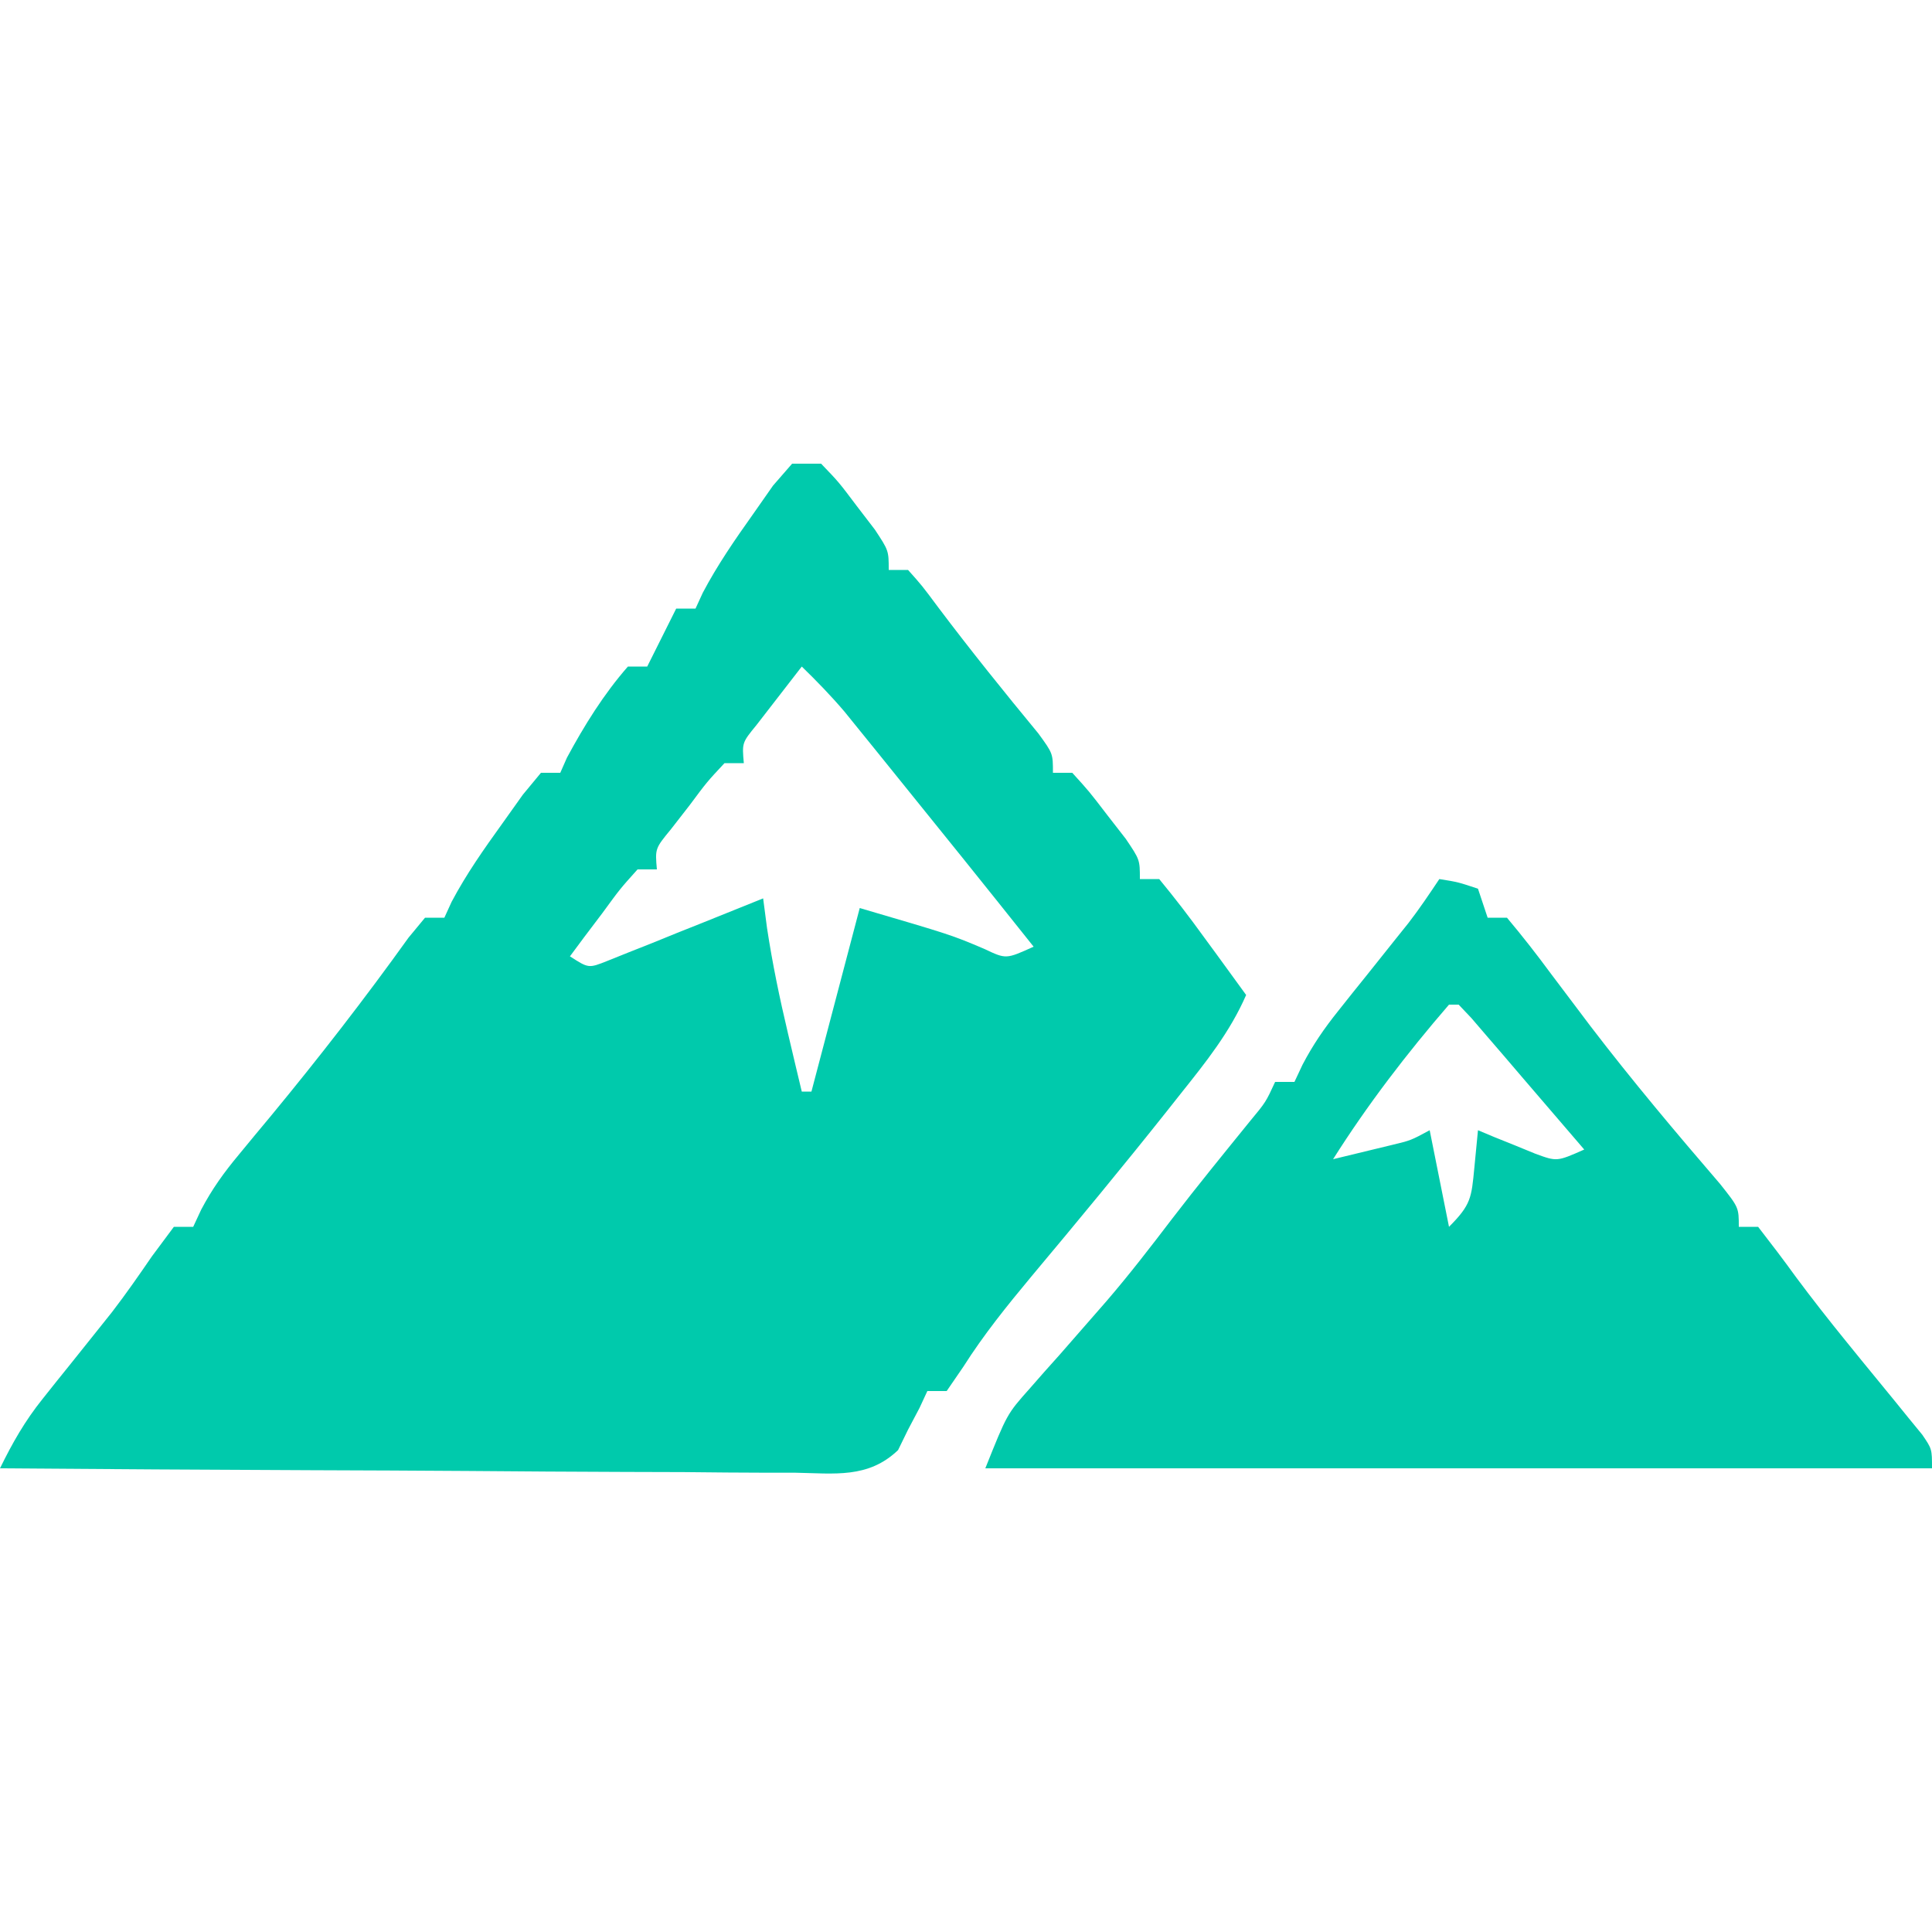 <?xml version="1.0" encoding="UTF-8"?>
<svg version="1.1" xmlns="http://www.w3.org/2000/svg" width="200" height="200">
<path d="M0 0 C0.99 0 1.98 0 3 0 C4.824 1.898 4.824 1.898 6.688 4.375 C7.621 5.593 7.621 5.593 8.574 6.836 C10 9 10 9 10 11 C10.66 11 11.32 11 12 11 C13.445 12.617 13.445 12.617 15.125 14.875 C18.473 19.323 21.954 23.639 25.496 27.934 C27 30 27 30 27 32 C27.66 32 28.32 32 29 32 C30.727 33.898 30.727 33.898 32.625 36.375 C33.257 37.187 33.888 37.999 34.539 38.836 C36 41 36 41 36 43 C36.66 43 37.32 43 38 43 C39.624 44.969 41.136 46.933 42.625 49 C43.045 49.572 43.465 50.145 43.898 50.734 C44.938 52.152 45.97 53.575 47 55 C45.329 58.834 42.839 61.944 40.25 65.188 C39.776 65.788 39.301 66.388 38.812 67.006 C34.219 72.787 29.513 78.477 24.772 84.137 C22.246 87.173 19.832 90.162 17.715 93.5 C17.149 94.325 16.583 95.15 16 96 C15.34 96 14.68 96 14 96 C13.732 96.578 13.464 97.155 13.188 97.75 C12.796 98.493 12.404 99.235 12 100 C11.66 100.697 11.32 101.394 10.969 102.112 C7.871 105.082 4.366 104.524 0.306 104.454 C-1.026 104.455 -1.026 104.455 -2.385 104.456 C-5.323 104.453 -8.261 104.422 -11.199 104.391 C-13.235 104.383 -15.271 104.377 -17.307 104.373 C-22.668 104.358 -28.029 104.319 -33.39 104.275 C-38.86 104.234 -44.329 104.215 -49.799 104.195 C-60.533 104.152 -71.266 104.084 -82 104 C-80.711 101.363 -79.414 99.083 -77.574 96.793 C-77.107 96.206 -76.64 95.619 -76.158 95.014 C-75.673 94.411 -75.188 93.808 -74.688 93.188 C-73.731 91.995 -72.777 90.801 -71.824 89.605 C-71.121 88.724 -71.121 88.724 -70.404 87.826 C-68.956 85.943 -67.613 84.009 -66.27 82.051 C-65.521 81.044 -64.772 80.037 -64 79 C-63.34 79 -62.68 79 -62 79 C-61.726 78.412 -61.452 77.823 -61.17 77.217 C-60.038 75.072 -58.825 73.391 -57.277 71.531 C-56.743 70.883 -56.208 70.234 -55.657 69.566 C-55.09 68.884 -54.522 68.203 -53.938 67.5 C-48.98 61.493 -44.244 55.392 -39.707 49.062 C-39.144 48.382 -38.58 47.701 -38 47 C-37.34 47 -36.68 47 -36 47 C-35.752 46.459 -35.505 45.917 -35.25 45.359 C-33.72 42.472 -31.908 39.902 -30 37.25 C-29.299 36.265 -28.598 35.28 -27.875 34.266 C-27.256 33.518 -26.637 32.77 -26 32 C-25.34 32 -24.68 32 -24 32 C-23.773 31.484 -23.546 30.969 -23.312 30.438 C-21.518 27.105 -19.5 23.853 -17 21 C-16.34 21 -15.68 21 -15 21 C-14.691 20.381 -14.381 19.762 -14.062 19.125 C-13.375 17.75 -12.688 16.375 -12 15 C-11.34 15 -10.68 15 -10 15 C-9.751 14.459 -9.502 13.917 -9.246 13.359 C-7.727 10.483 -5.946 7.902 -4.062 5.25 C-3.028 3.773 -3.028 3.773 -1.973 2.266 C-1.322 1.518 -0.671 0.77 0 0 Z M1 21 C-0.006 22.287 -1.004 23.58 -2 24.875 C-2.557 25.594 -3.114 26.314 -3.688 27.055 C-5.186 28.885 -5.186 28.885 -5 31 C-5.66 31 -6.32 31 -7 31 C-8.816 32.944 -8.816 32.944 -10.625 35.375 C-11.257 36.187 -11.888 36.999 -12.539 37.836 C-14.187 39.841 -14.187 39.841 -14 42 C-14.66 42 -15.32 42 -16 42 C-17.812 44.016 -17.812 44.016 -19.625 46.5 C-20.257 47.335 -20.888 48.171 -21.539 49.031 C-22.021 49.681 -22.503 50.331 -23 51 C-21.068 52.247 -21.068 52.247 -19.121 51.471 C-18.377 51.172 -17.633 50.874 -16.867 50.566 C-16.062 50.247 -15.256 49.928 -14.426 49.6 C-13.163 49.086 -13.163 49.086 -11.875 48.562 C-11.026 48.224 -10.176 47.886 -9.301 47.537 C-7.198 46.698 -5.098 45.852 -3 45 C-2.801 46.518 -2.801 46.518 -2.598 48.066 C-2.038 51.75 -1.297 55.314 -0.438 58.938 C-0.168 60.081 0.101 61.224 0.379 62.402 C0.584 63.26 0.789 64.117 1 65 C1.33 65 1.66 65 2 65 C3.65 58.73 5.3 52.46 7 46 C16.496 48.785 16.496 48.785 19.938 50.25 C22.148 51.296 22.148 51.296 25 50 C20.091 43.831 15.147 37.69 10.188 31.562 C9.625 30.864 9.062 30.166 8.482 29.447 C7.945 28.785 7.408 28.123 6.855 27.441 C6.377 26.85 5.899 26.259 5.407 25.651 C4.011 24.013 2.542 22.5 1 21 Z " fill="#00CAAC" transform="translate(82,48)"/>
<path d="M0 0 C1.938 0.312 1.938 0.312 4 1 C4.495 2.485 4.495 2.485 5 4 C5.66 4 6.32 4 7 4 C8.601 5.904 10.089 7.813 11.562 9.812 C12.462 11.009 13.363 12.204 14.266 13.398 C14.721 14.003 15.177 14.607 15.646 15.229 C19.925 20.826 24.47 26.222 29.062 31.562 C31 34 31 34 31 36 C31.66 36 32.32 36 33 36 C34.337 37.724 35.662 39.46 36.938 41.23 C38.603 43.467 40.306 45.637 42.062 47.801 C42.878 48.805 42.878 48.805 43.709 49.83 C44.815 51.188 45.924 52.543 47.037 53.895 C47.804 54.84 47.804 54.84 48.586 55.805 C49.05 56.372 49.515 56.939 49.994 57.523 C51 59 51 59 51 61 C18.66 61 -13.68 61 -47 61 C-44.752 55.379 -44.752 55.379 -42.426 52.766 C-41.927 52.196 -41.427 51.627 -40.913 51.04 C-40.121 50.154 -40.121 50.154 -39.312 49.25 C-38.219 48.001 -37.126 46.751 -36.035 45.5 C-35.509 44.898 -34.984 44.296 -34.442 43.676 C-32.073 40.922 -29.864 38.056 -27.664 35.168 C-25.04 31.75 -22.315 28.414 -19.602 25.066 C-17.967 23.095 -17.967 23.095 -17 21 C-16.34 21 -15.68 21 -15 21 C-14.722 20.409 -14.444 19.818 -14.158 19.209 C-13.075 17.142 -11.923 15.469 -10.469 13.652 C-9.748 12.745 -9.748 12.745 -9.012 11.818 C-8.513 11.198 -8.014 10.577 -7.5 9.938 C-6.509 8.697 -5.52 7.457 -4.531 6.215 C-4.094 5.669 -3.656 5.124 -3.205 4.562 C-2.07 3.091 -1.031 1.546 0 0 Z M1 13 C-3.369 18.058 -7.431 23.349 -11 29 C-9.721 28.691 -8.443 28.381 -7.125 28.062 C-6.406 27.888 -5.686 27.714 -4.945 27.535 C-2.941 27.052 -2.941 27.052 -1 26 C-0.34 29.3 0.32 32.6 1 36 C3.296 33.704 3.323 32.992 3.625 29.875 C3.749 28.596 3.873 27.317 4 26 C4.543 26.228 5.085 26.456 5.645 26.691 C6.36 26.979 7.075 27.266 7.812 27.562 C8.52 27.853 9.228 28.143 9.957 28.441 C12.174 29.251 12.174 29.251 15 28 C12.859 25.496 10.711 22.998 8.562 20.5 C7.951 19.785 7.339 19.069 6.709 18.332 C5.834 17.317 5.834 17.317 4.941 16.281 C4.132 15.339 4.132 15.339 3.307 14.377 C2.876 13.923 2.444 13.468 2 13 C1.67 13 1.34 13 1 13 Z " fill="#00C8AA" transform="translate(149,91)"/>
</svg>
